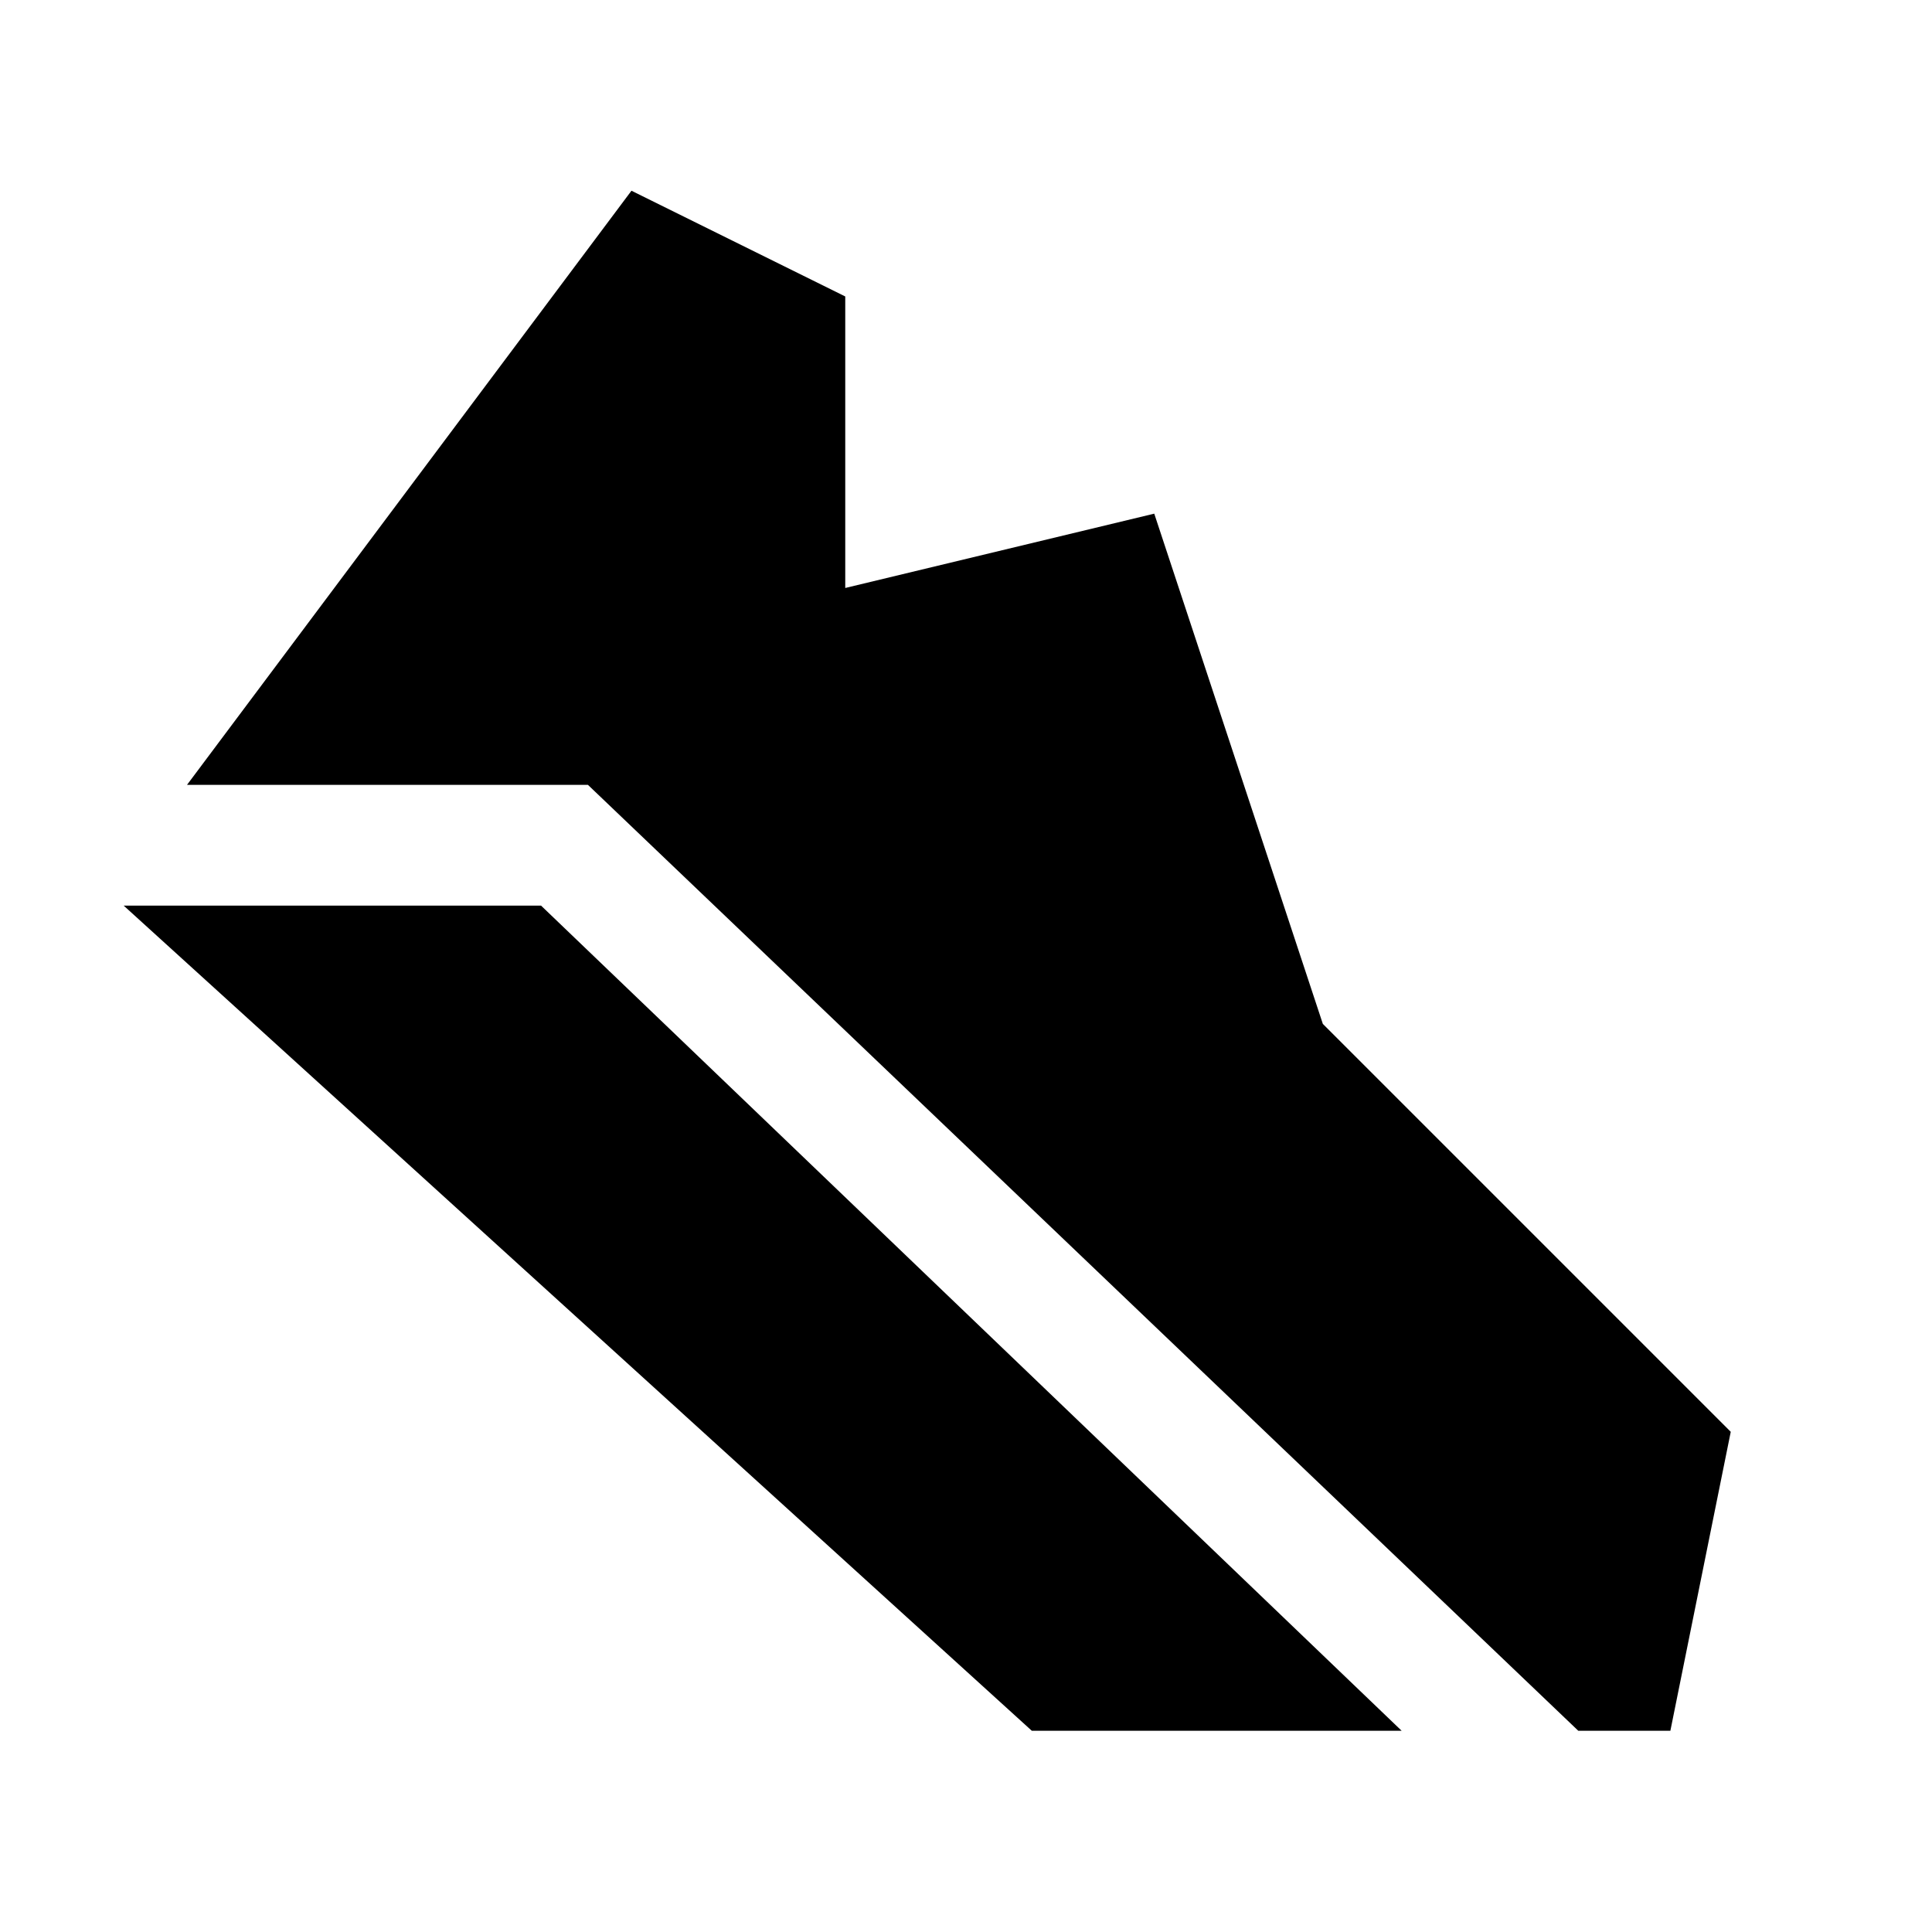 <svg xmlns="http://www.w3.org/2000/svg" height="24" viewBox="0 -960 960 960" width="24"><path d="M784.23-100 292.15-570H92.92l220.85-295.23L420-812.69v144.85l153.54-36.93 83.77 253.54L860-248.54 830-100h-45.77Zm-271.54 0L61.46-510h207.39l427.61 410H512.69Z"/></svg>